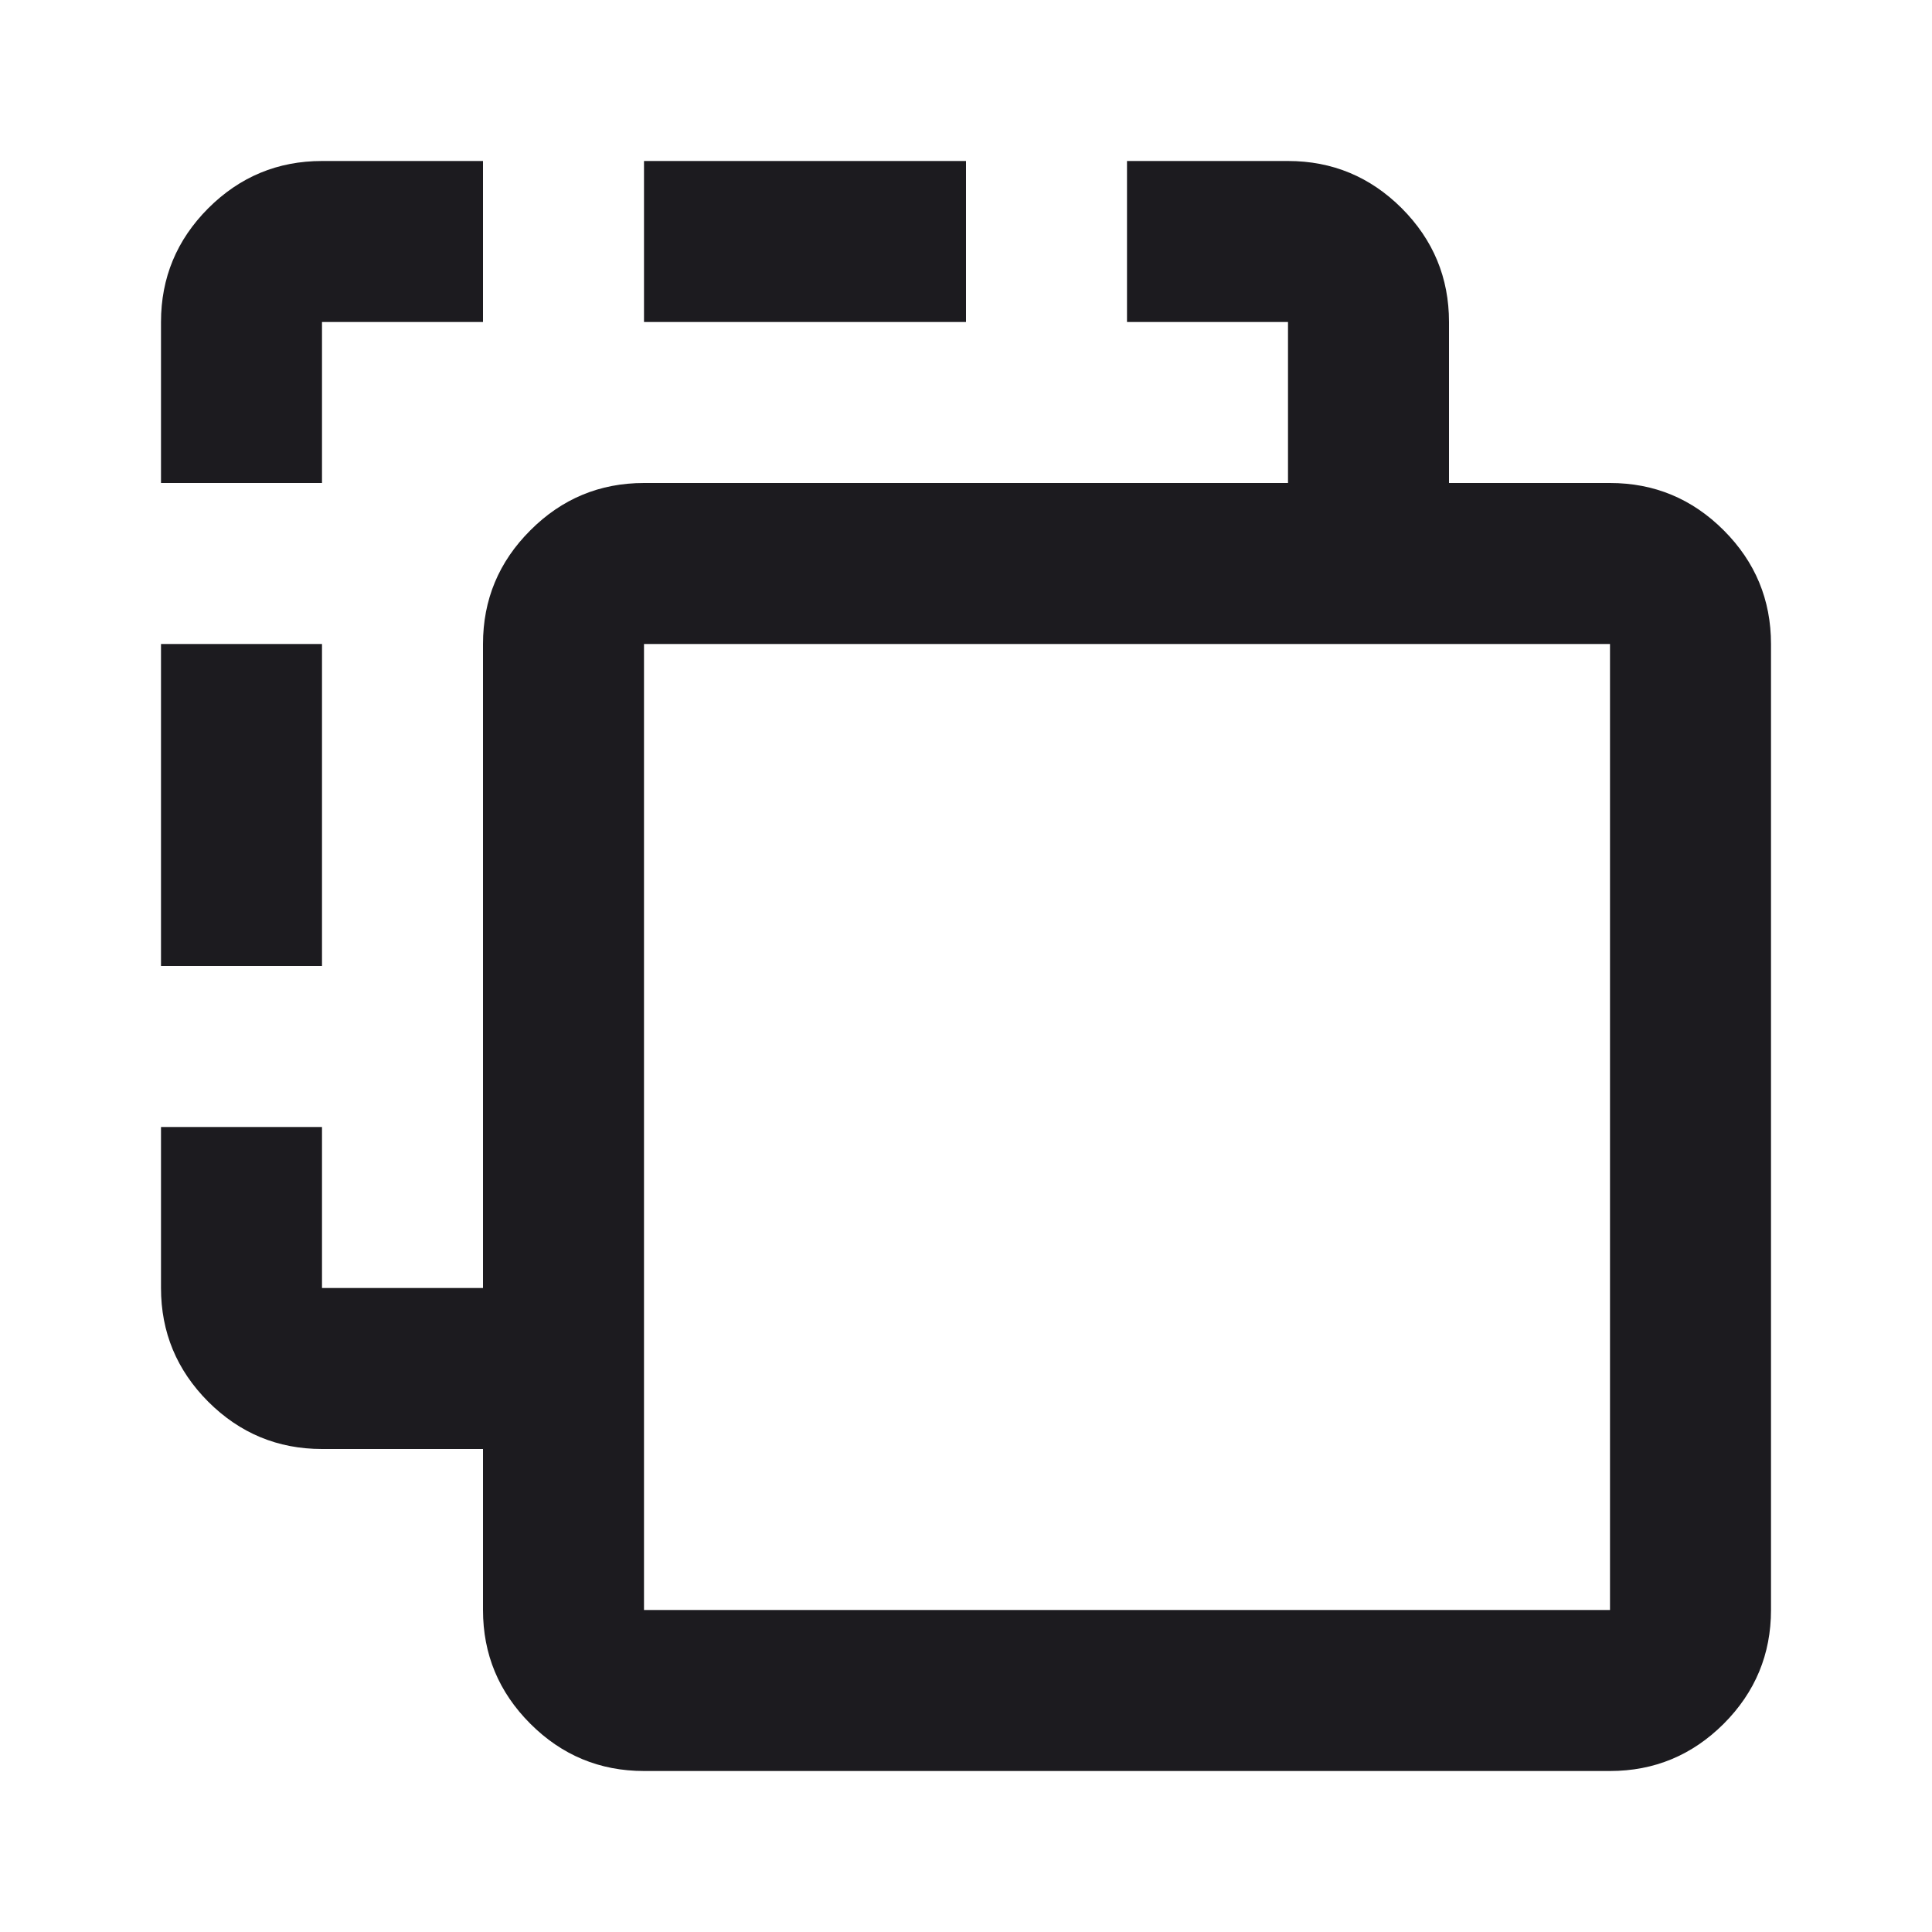 <svg width="24" height="24" viewBox="0 0 24 24" fill="none" xmlns="http://www.w3.org/2000/svg">
    <mask id="mask0_2892_9960" style="mask-type:alpha" maskUnits="userSpaceOnUse" x="0" y="0" width="24" height="24">
    <rect width="24" height="24" fill="#D9D9D9"/>
    </mask>
    <g mask="url(#mask0_2892_9960)">
    <path d="M8 22C7.45 22 6.979 21.804 6.588 21.413C6.196 21.021 6 20.55 6 20V18H4C3.45 18 2.979 17.804 2.587 17.413C2.196 17.021 2 16.55 2 16V14H4V16H6V8C6 7.45 6.196 6.979 6.588 6.588C6.979 6.196 7.45 6 8 6H16V4H14V2H16C16.55 2 17.021 2.196 17.413 2.587C17.804 2.979 18 3.45 18 4V6H20C20.55 6 21.021 6.196 21.413 6.588C21.804 6.979 22 7.45 22 8V20C22 20.55 21.804 21.021 21.413 21.413C21.021 21.804 20.55 22 20 22H8ZM8 20H20V8H8V20ZM2 12V8H4V12H2ZM2 6V4C2 3.45 2.196 2.979 2.587 2.587C2.979 2.196 3.45 2 4 2H6V4H4V6H2ZM8 4V2H12V4H8Z" fill="#1C1B1F"/>
    </g>
    </svg>
    